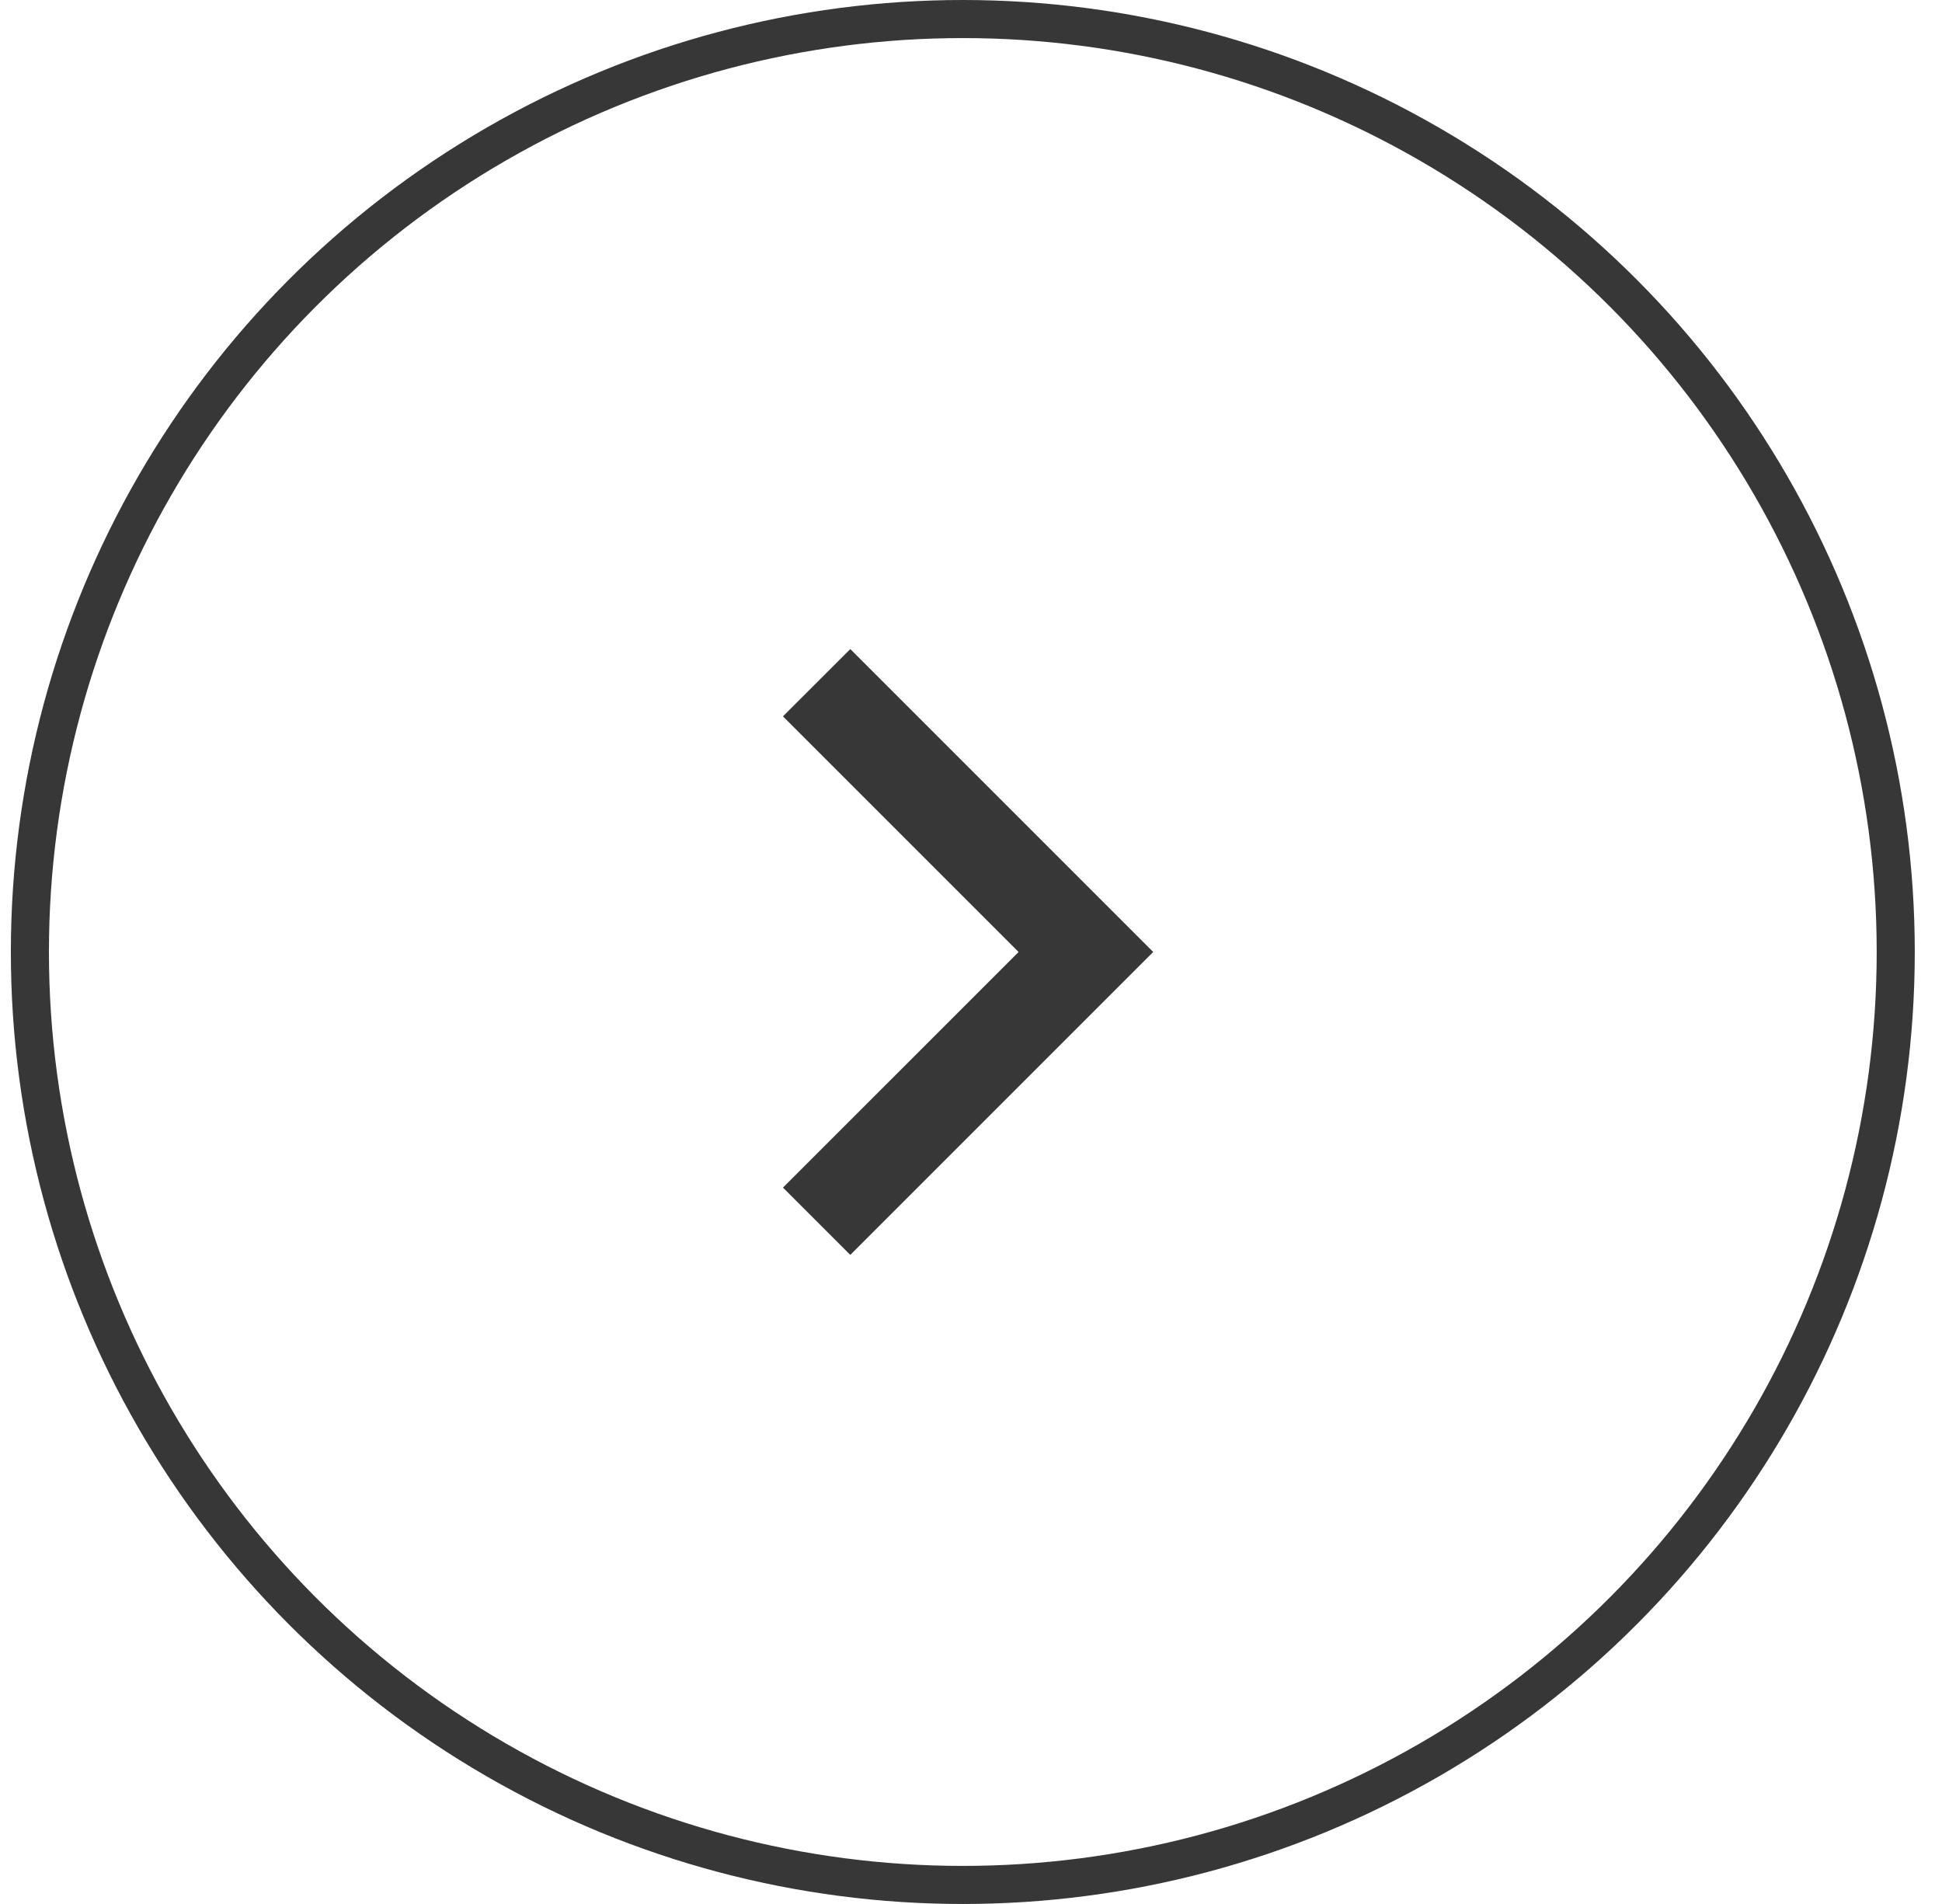 <svg width="51" height="50" viewBox="0 0 51 50" fill="none" xmlns="http://www.w3.org/2000/svg">
<circle cx="25.285" cy="25" r="24.5" stroke="#373737"/>
<path d="M26.75 25L20.562 18.812L22.33 17.045L30.285 25L22.33 32.955L20.562 31.187L26.75 25Z" fill="#373737"/>
</svg>
